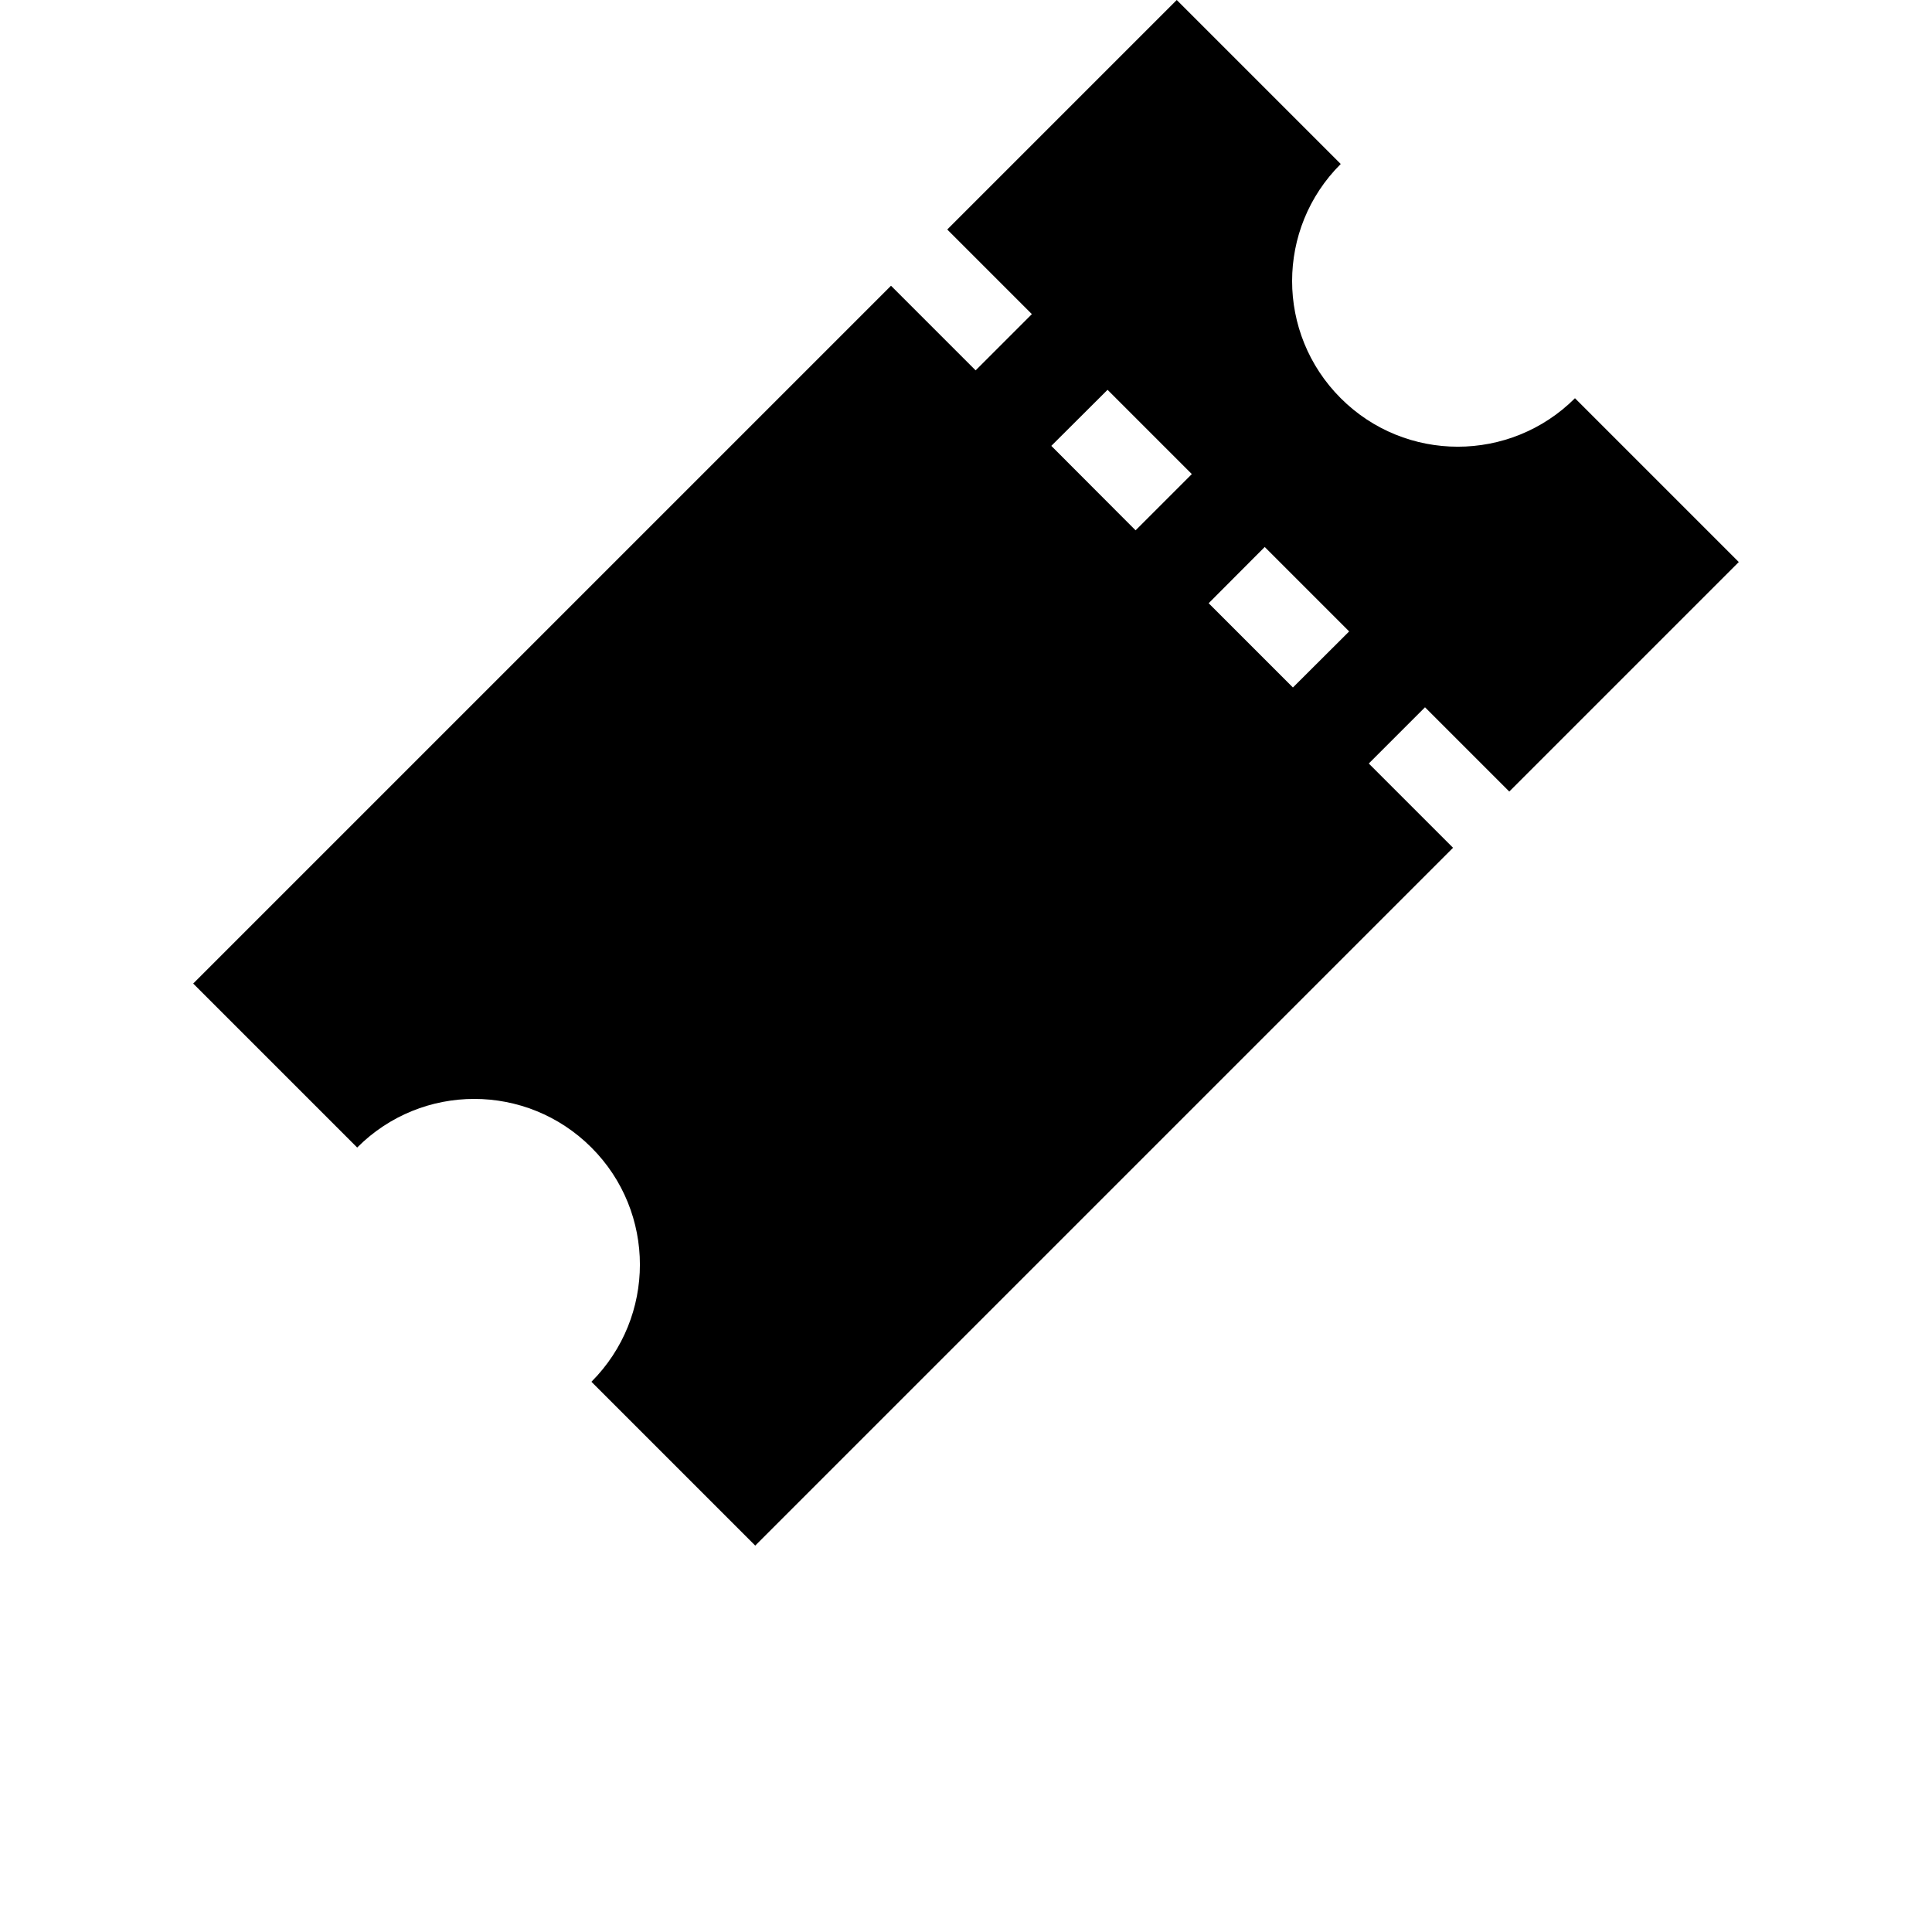 <?xml version="1.0" encoding="UTF-8"?>
<svg width="700pt" height="700pt" version="1.1" viewBox="0 0 700 700" xmlns="http://www.w3.org/2000/svg">
 <path d="m426.36 0 59.414 59.414c-23.488 23.422-23.488 61.383 0 84.871 23.422 23.422 61.383 23.422 84.871 0l59.352 59.352-83.156 83.156-30.531-30.531-20.375 20.375 30.531 30.531-252.83 252.83-59.352-59.352c23.422-23.488 23.422-61.445 0-84.871-23.488-23.488-61.445-23.488-84.871 0l-59.414-59.414 252.83-252.83 30.66 30.66 20.375-20.375-30.66-30.66zm31.867 198.18 30.598 30.598-20.375 20.312-30.531-30.531 20.312-20.375zm-56.941-56.941 30.531 30.531-20.375 20.375-30.531-30.598 20.375-20.312z" fill-rule="evenodd"/>
</svg>
